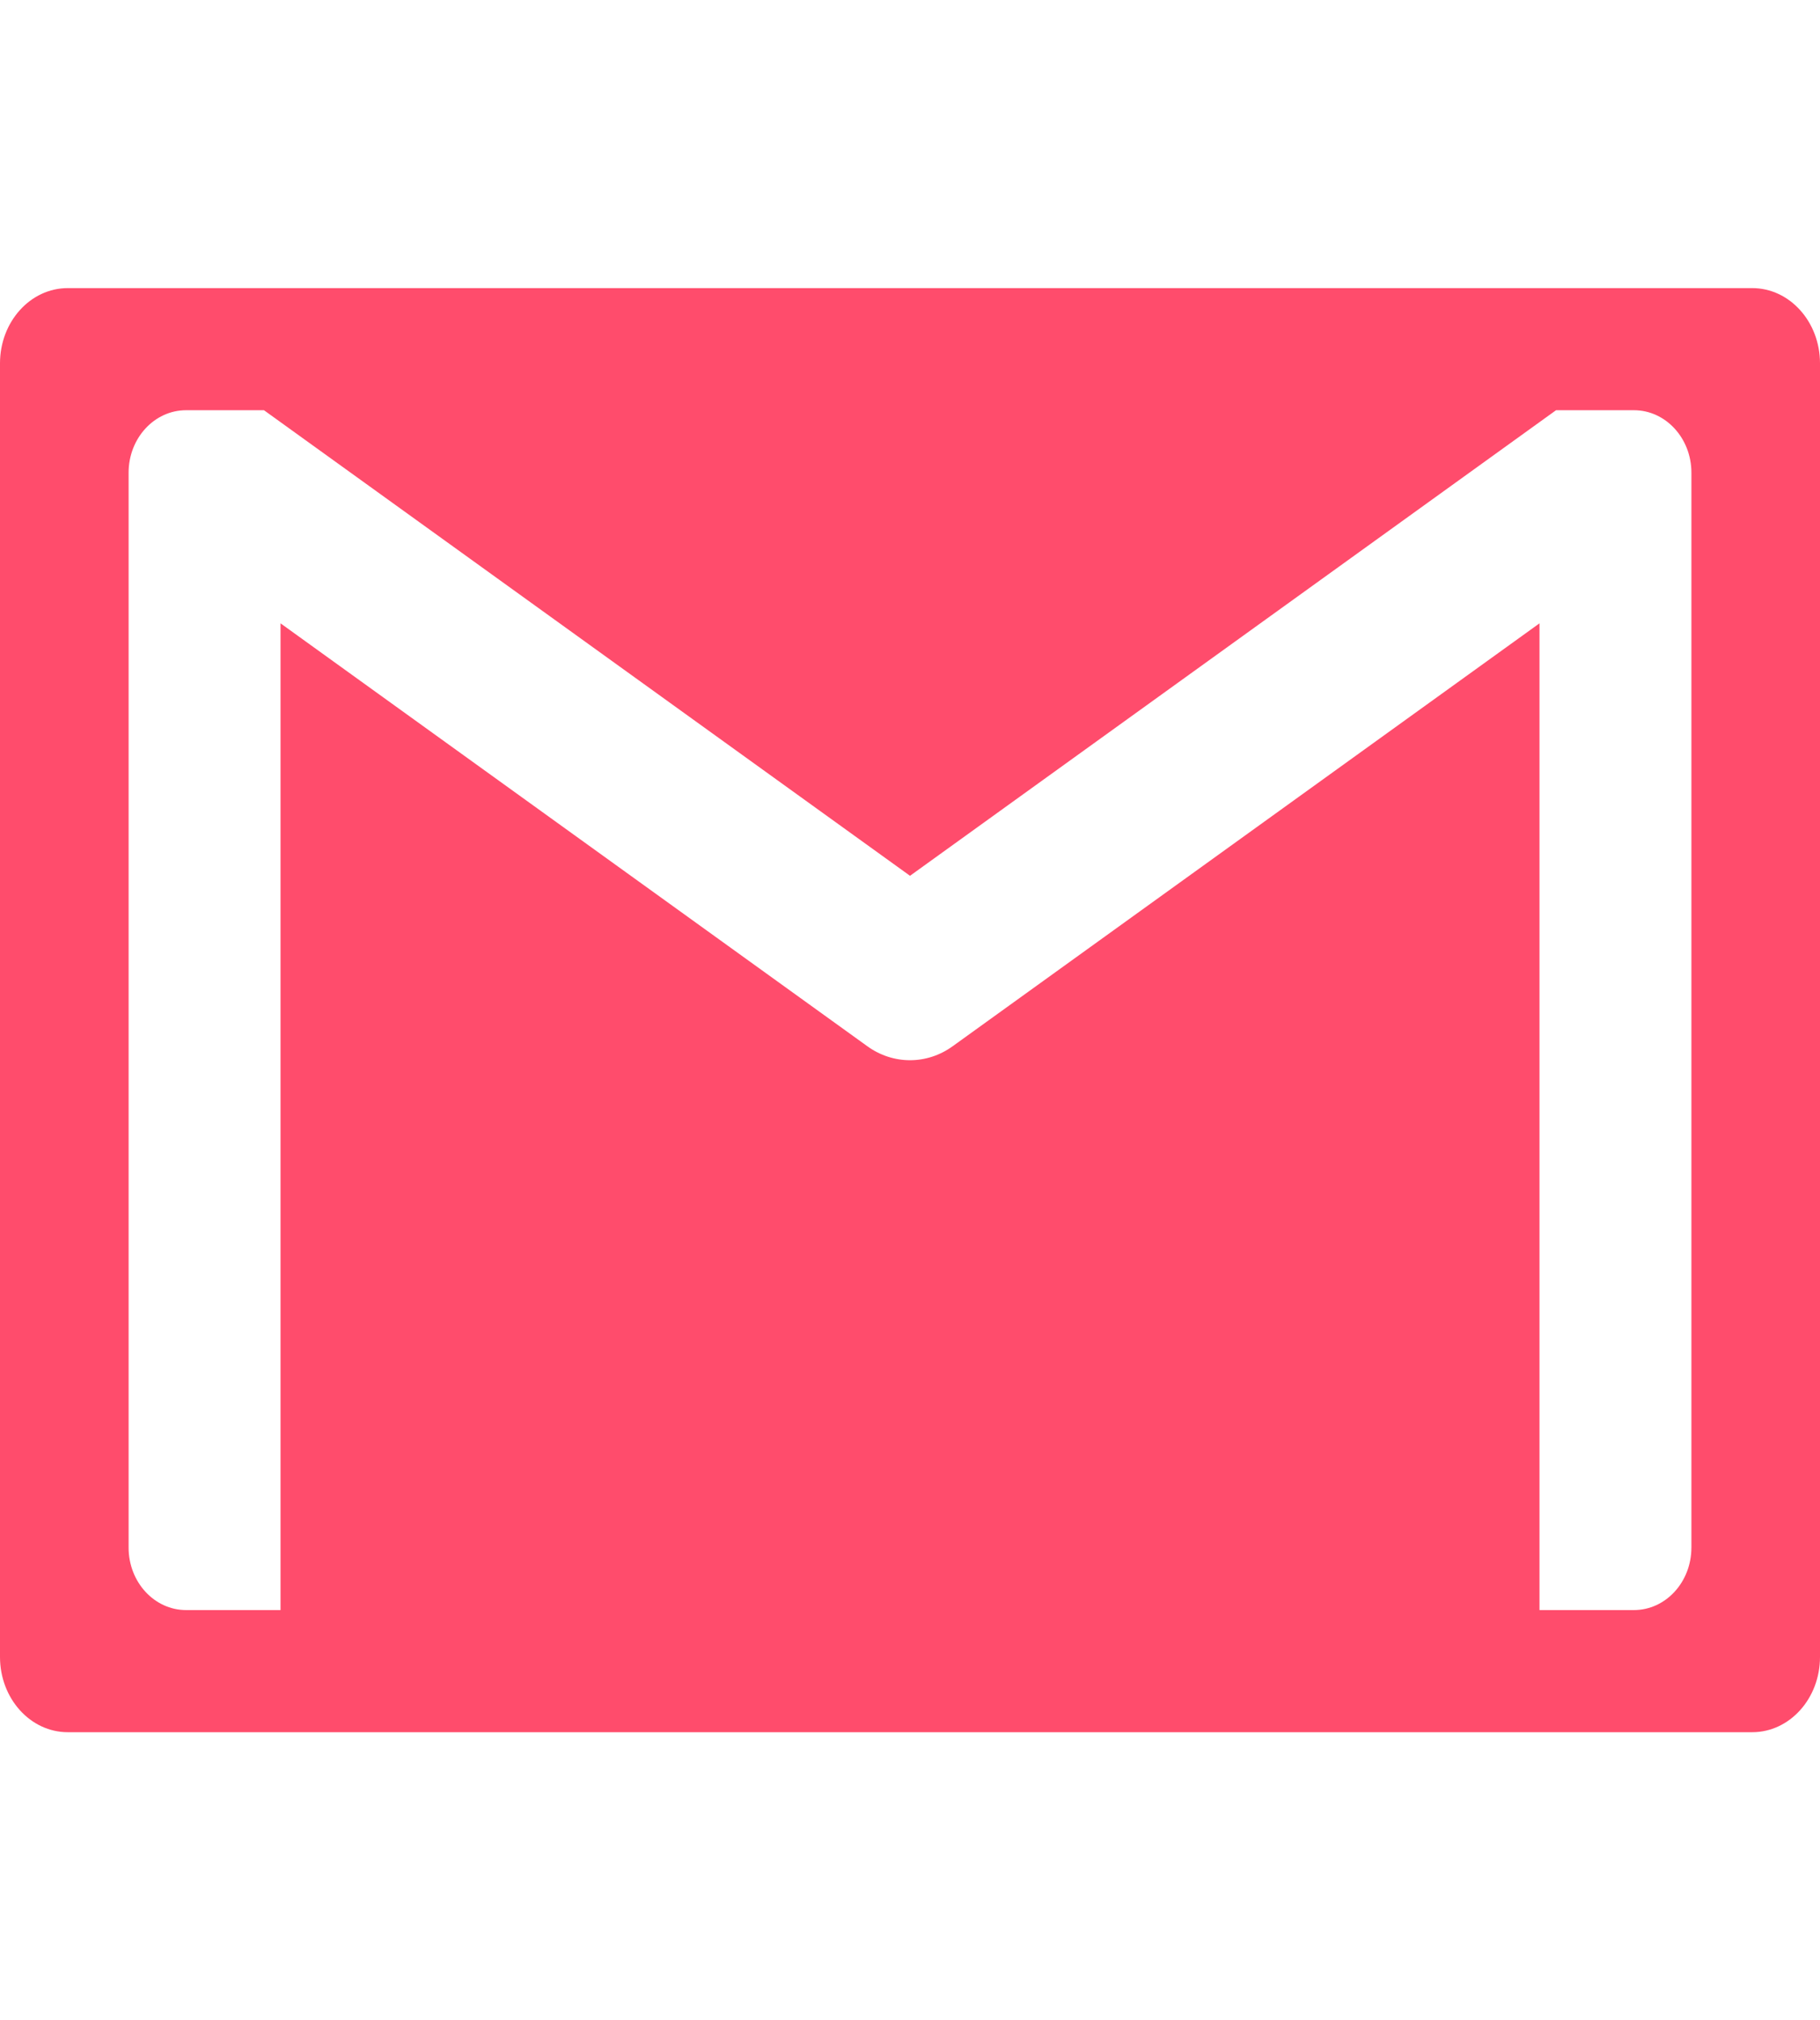 <svg width="118" height="131" viewBox="0 0 118 131" fill="none" xmlns="http://www.w3.org/2000/svg">
<g clip-path="url(#clip0_186_140)">
<path d="M113.607 18.681H4.393C1.969 18.681 0 20.865 0 23.559V107.441C0 110.135 1.969 112.319 4.393 112.319H113.607C116.031 112.319 118 110.135 118 107.441V23.559C118 20.865 116.031 18.681 113.607 18.681ZM109.662 100.349C109.662 102.586 107.993 104.4 105.935 104.4H99.813V40.418L61.762 67.843C60.925 68.446 59.962 68.746 59 68.746C58.038 68.746 57.075 68.446 56.238 67.843L18.188 40.418V104.4H12.065C10.008 104.4 8.338 102.586 8.338 100.349V30.651C8.338 28.413 10.007 26.599 12.065 26.599H17.114L59.001 56.788L100.887 26.599H105.936C107.993 26.599 109.663 28.413 109.663 30.651V100.349H109.662Z" fill="#FF002E" fill-opacity="0.7"/>
</g>
<defs>
<clipPath id="clip0_186_140">
<rect width="118" height="131" fill="white"/>
</clipPath>
</defs>
</svg>
